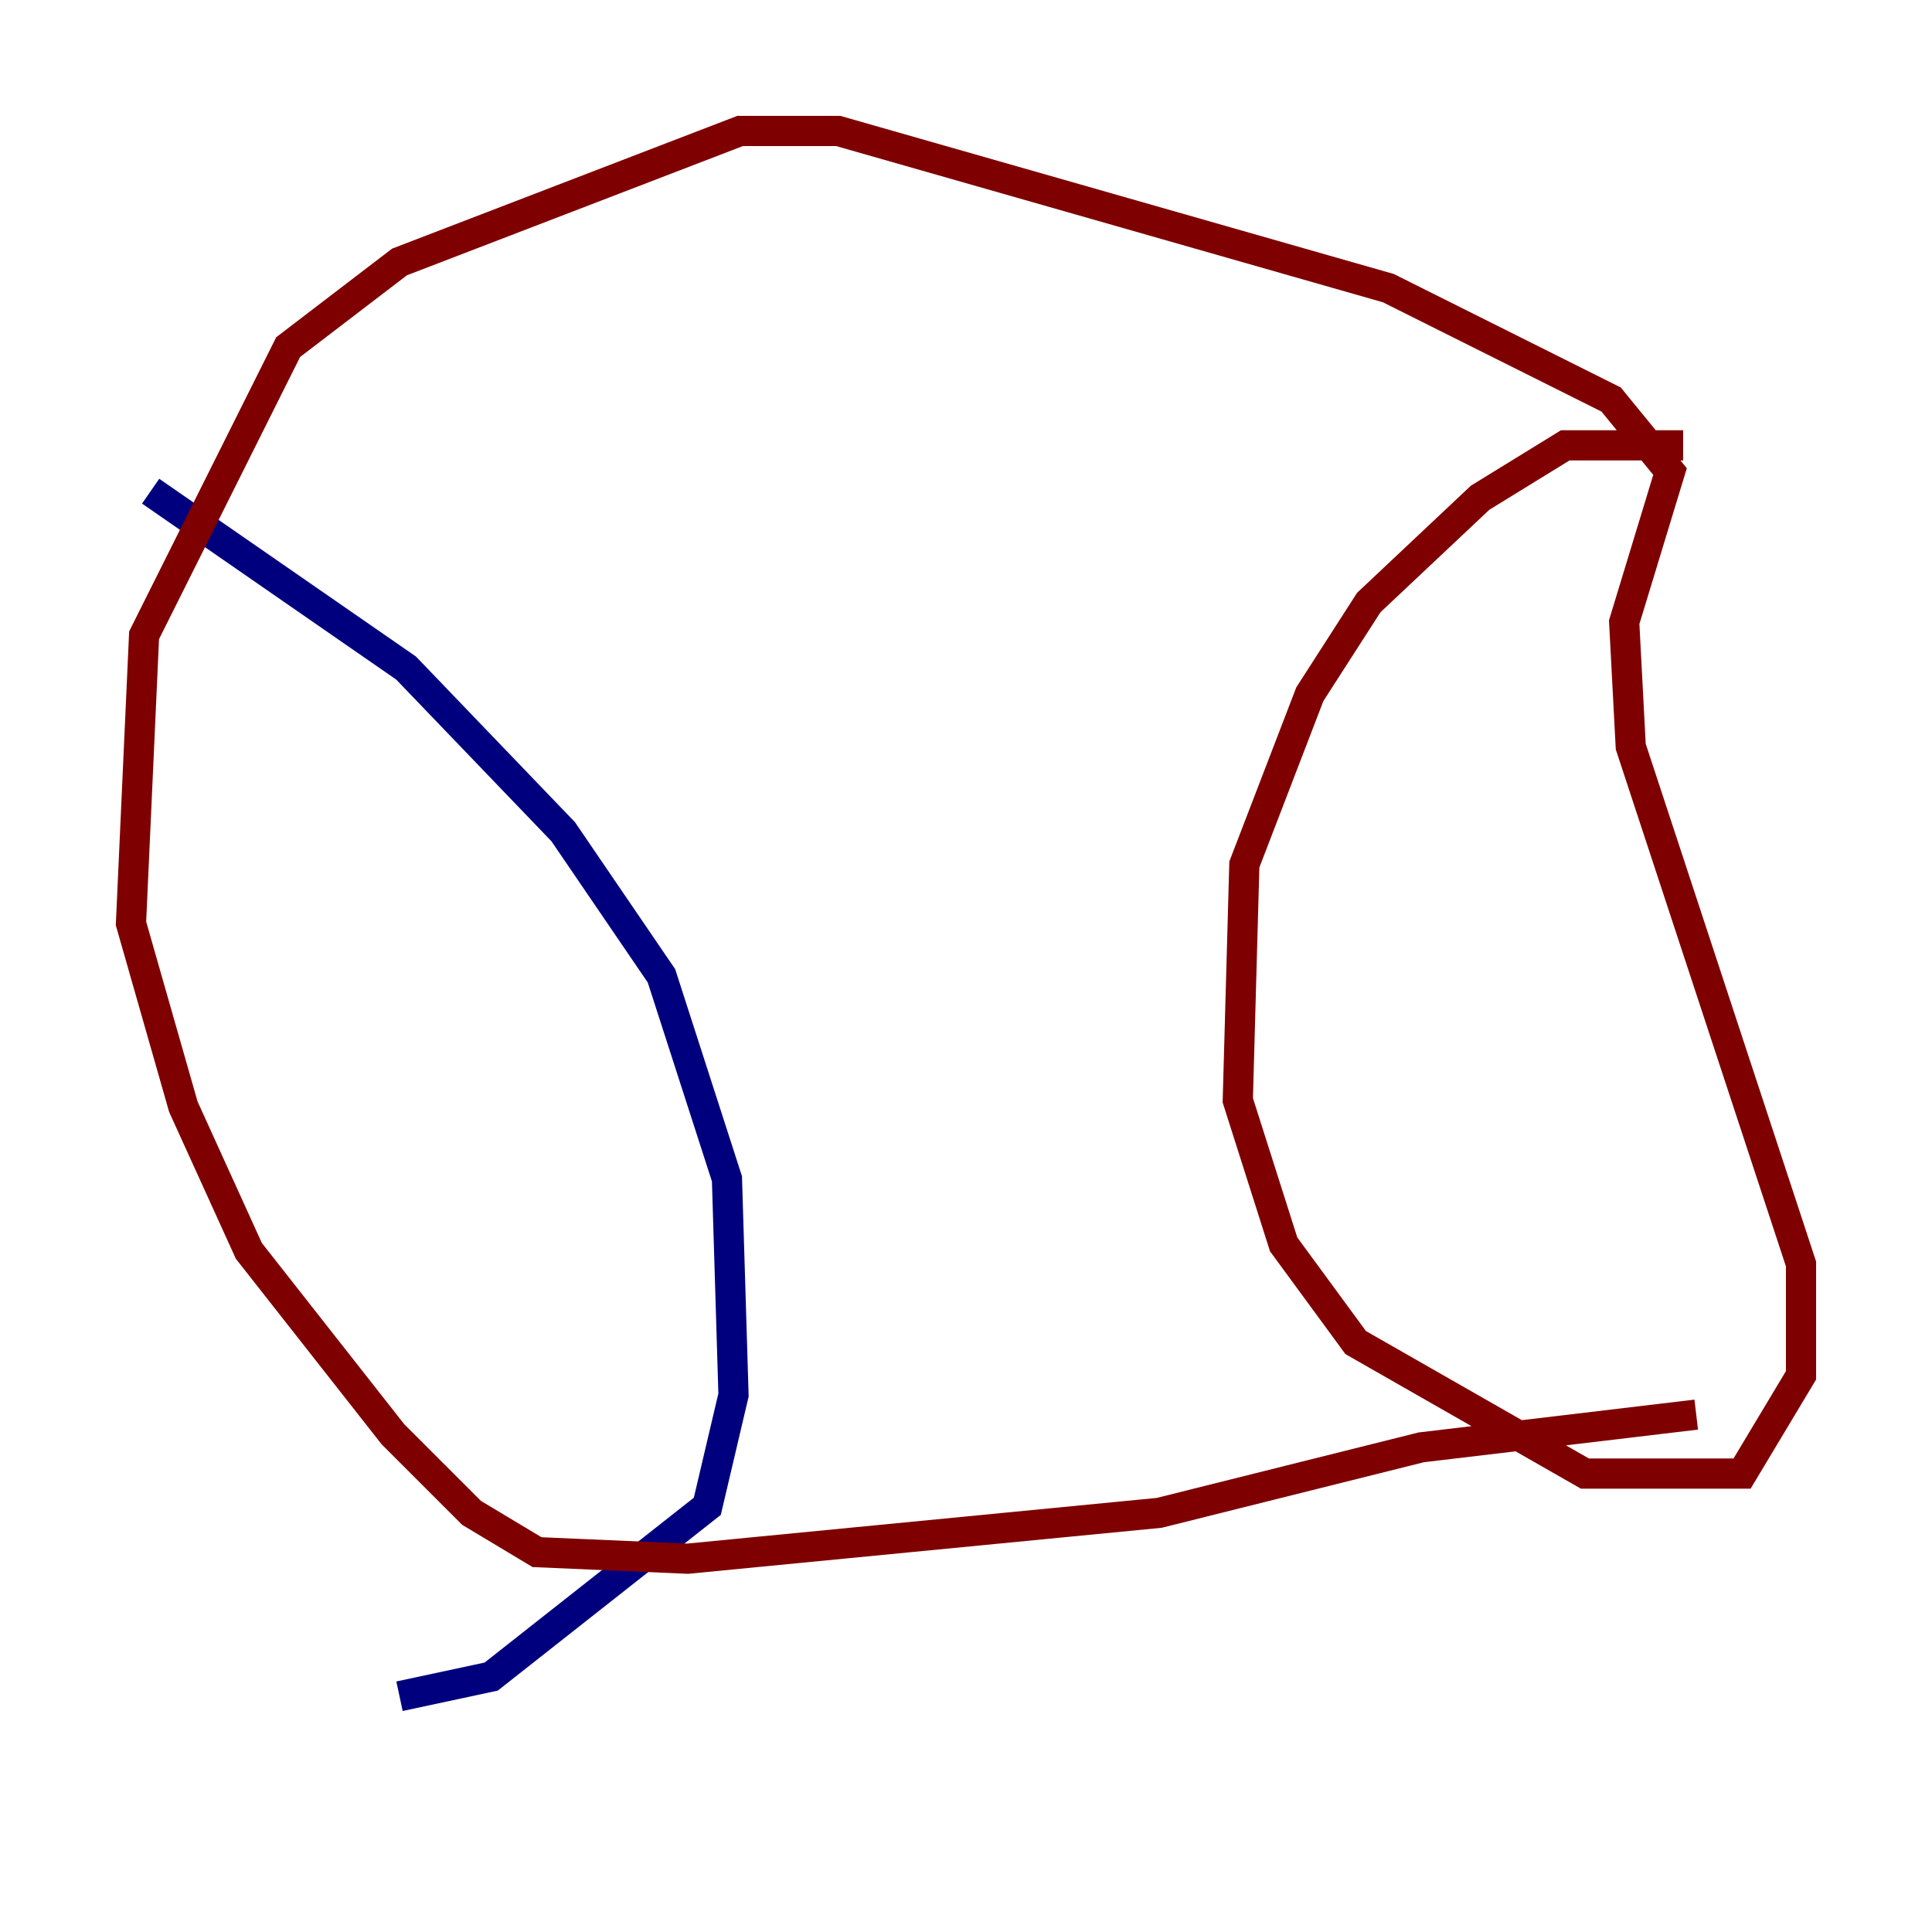 <?xml version="1.0" encoding="utf-8" ?>
<svg baseProfile="tiny" height="128" version="1.2" viewBox="0,0,128,128" width="128" xmlns="http://www.w3.org/2000/svg" xmlns:ev="http://www.w3.org/2001/xml-events" xmlns:xlink="http://www.w3.org/1999/xlink"><defs /><polyline fill="none" points="9.98,32.542 26.902,44.258 37.315,55.105 43.824,64.651 48.163,78.102 48.597,92.42 46.861,99.797 32.542,111.078 26.468,112.38" stroke="#00007f" stroke-width="2" /><polyline fill="none" points="111.512,29.505 103.702,29.505 98.061,32.976 90.685,39.919 86.78,45.993 82.441,57.275 82.007,72.895 85.044,82.441 89.817,88.949 105.003,97.627 115.417,97.627 119.322,91.119 119.322,83.742 108.041,49.464 107.607,41.22 110.644,31.241 106.739,26.468 91.986,19.091 55.539,8.678 49.031,8.678 26.468,17.356 19.091,22.997 9.546,42.088 8.678,61.18 12.149,73.329 16.488,82.875 26.034,95.024 31.241,100.231 35.58,102.834 45.559,103.268 76.8,100.231 94.156,95.891 112.38,93.722" stroke="#7f0000" stroke-width="2" /></svg>